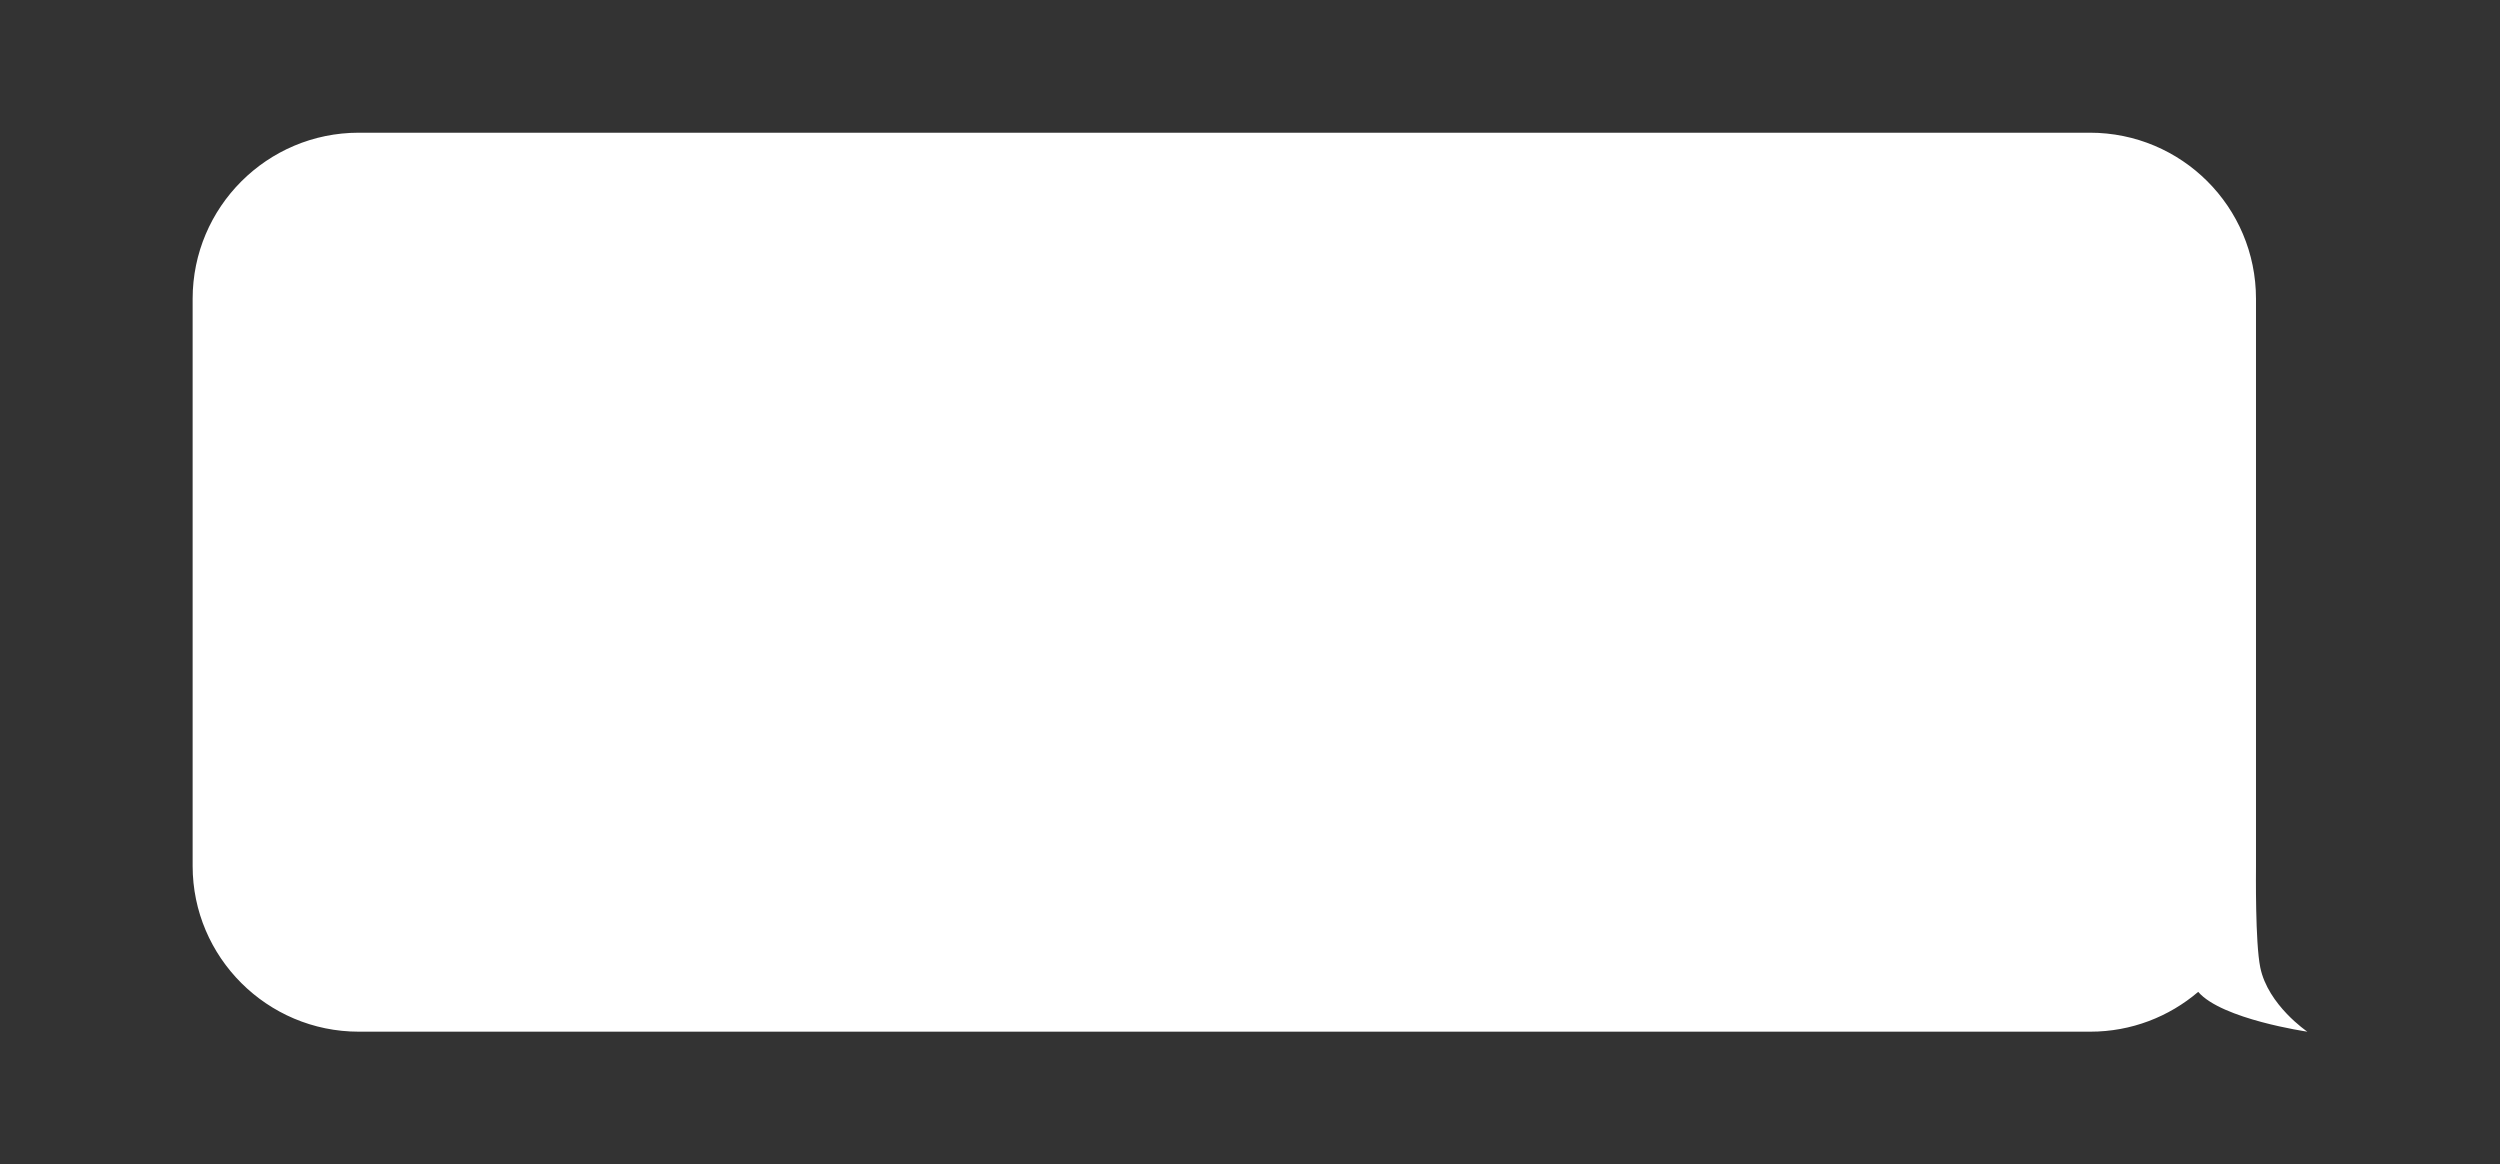 <?xml version="1.0" encoding="utf-8"?>
<!-- Generator: Adobe Illustrator 26.0.3, SVG Export Plug-In . SVG Version: 6.00 Build 0)  -->
<svg version="1.1" id="Layer_1" xmlns="http://www.w3.org/2000/svg" xmlns:xlink="http://www.w3.org/1999/xlink" x="0px" y="0px"
	 viewBox="0 0 584 272" style="enable-background:new 0 0 584 272;" xml:space="preserve">
<rect x="0" y="0" width="584" height="272" fill="#333333" stroke="none"/>
<style type="text/css">
	.st0{fill:#FFFFFF;}
</style>
<path class="st0" d="M539,241c0,0-9.2-6.2-11-15c-1.2-5.9-1-22.2-1-23.8V69.8c0-21.5-17.4-38.8-38.8-38.8H83.8
	C62.4,31,45,48.4,45,69.8v132.5c0,21.3,17.4,38.7,38.8,38.7h404.5c9.6,0,18.4-3.5,25.2-9.3C519,238.1,539,241,539,241L539,241z"/>
</svg>
